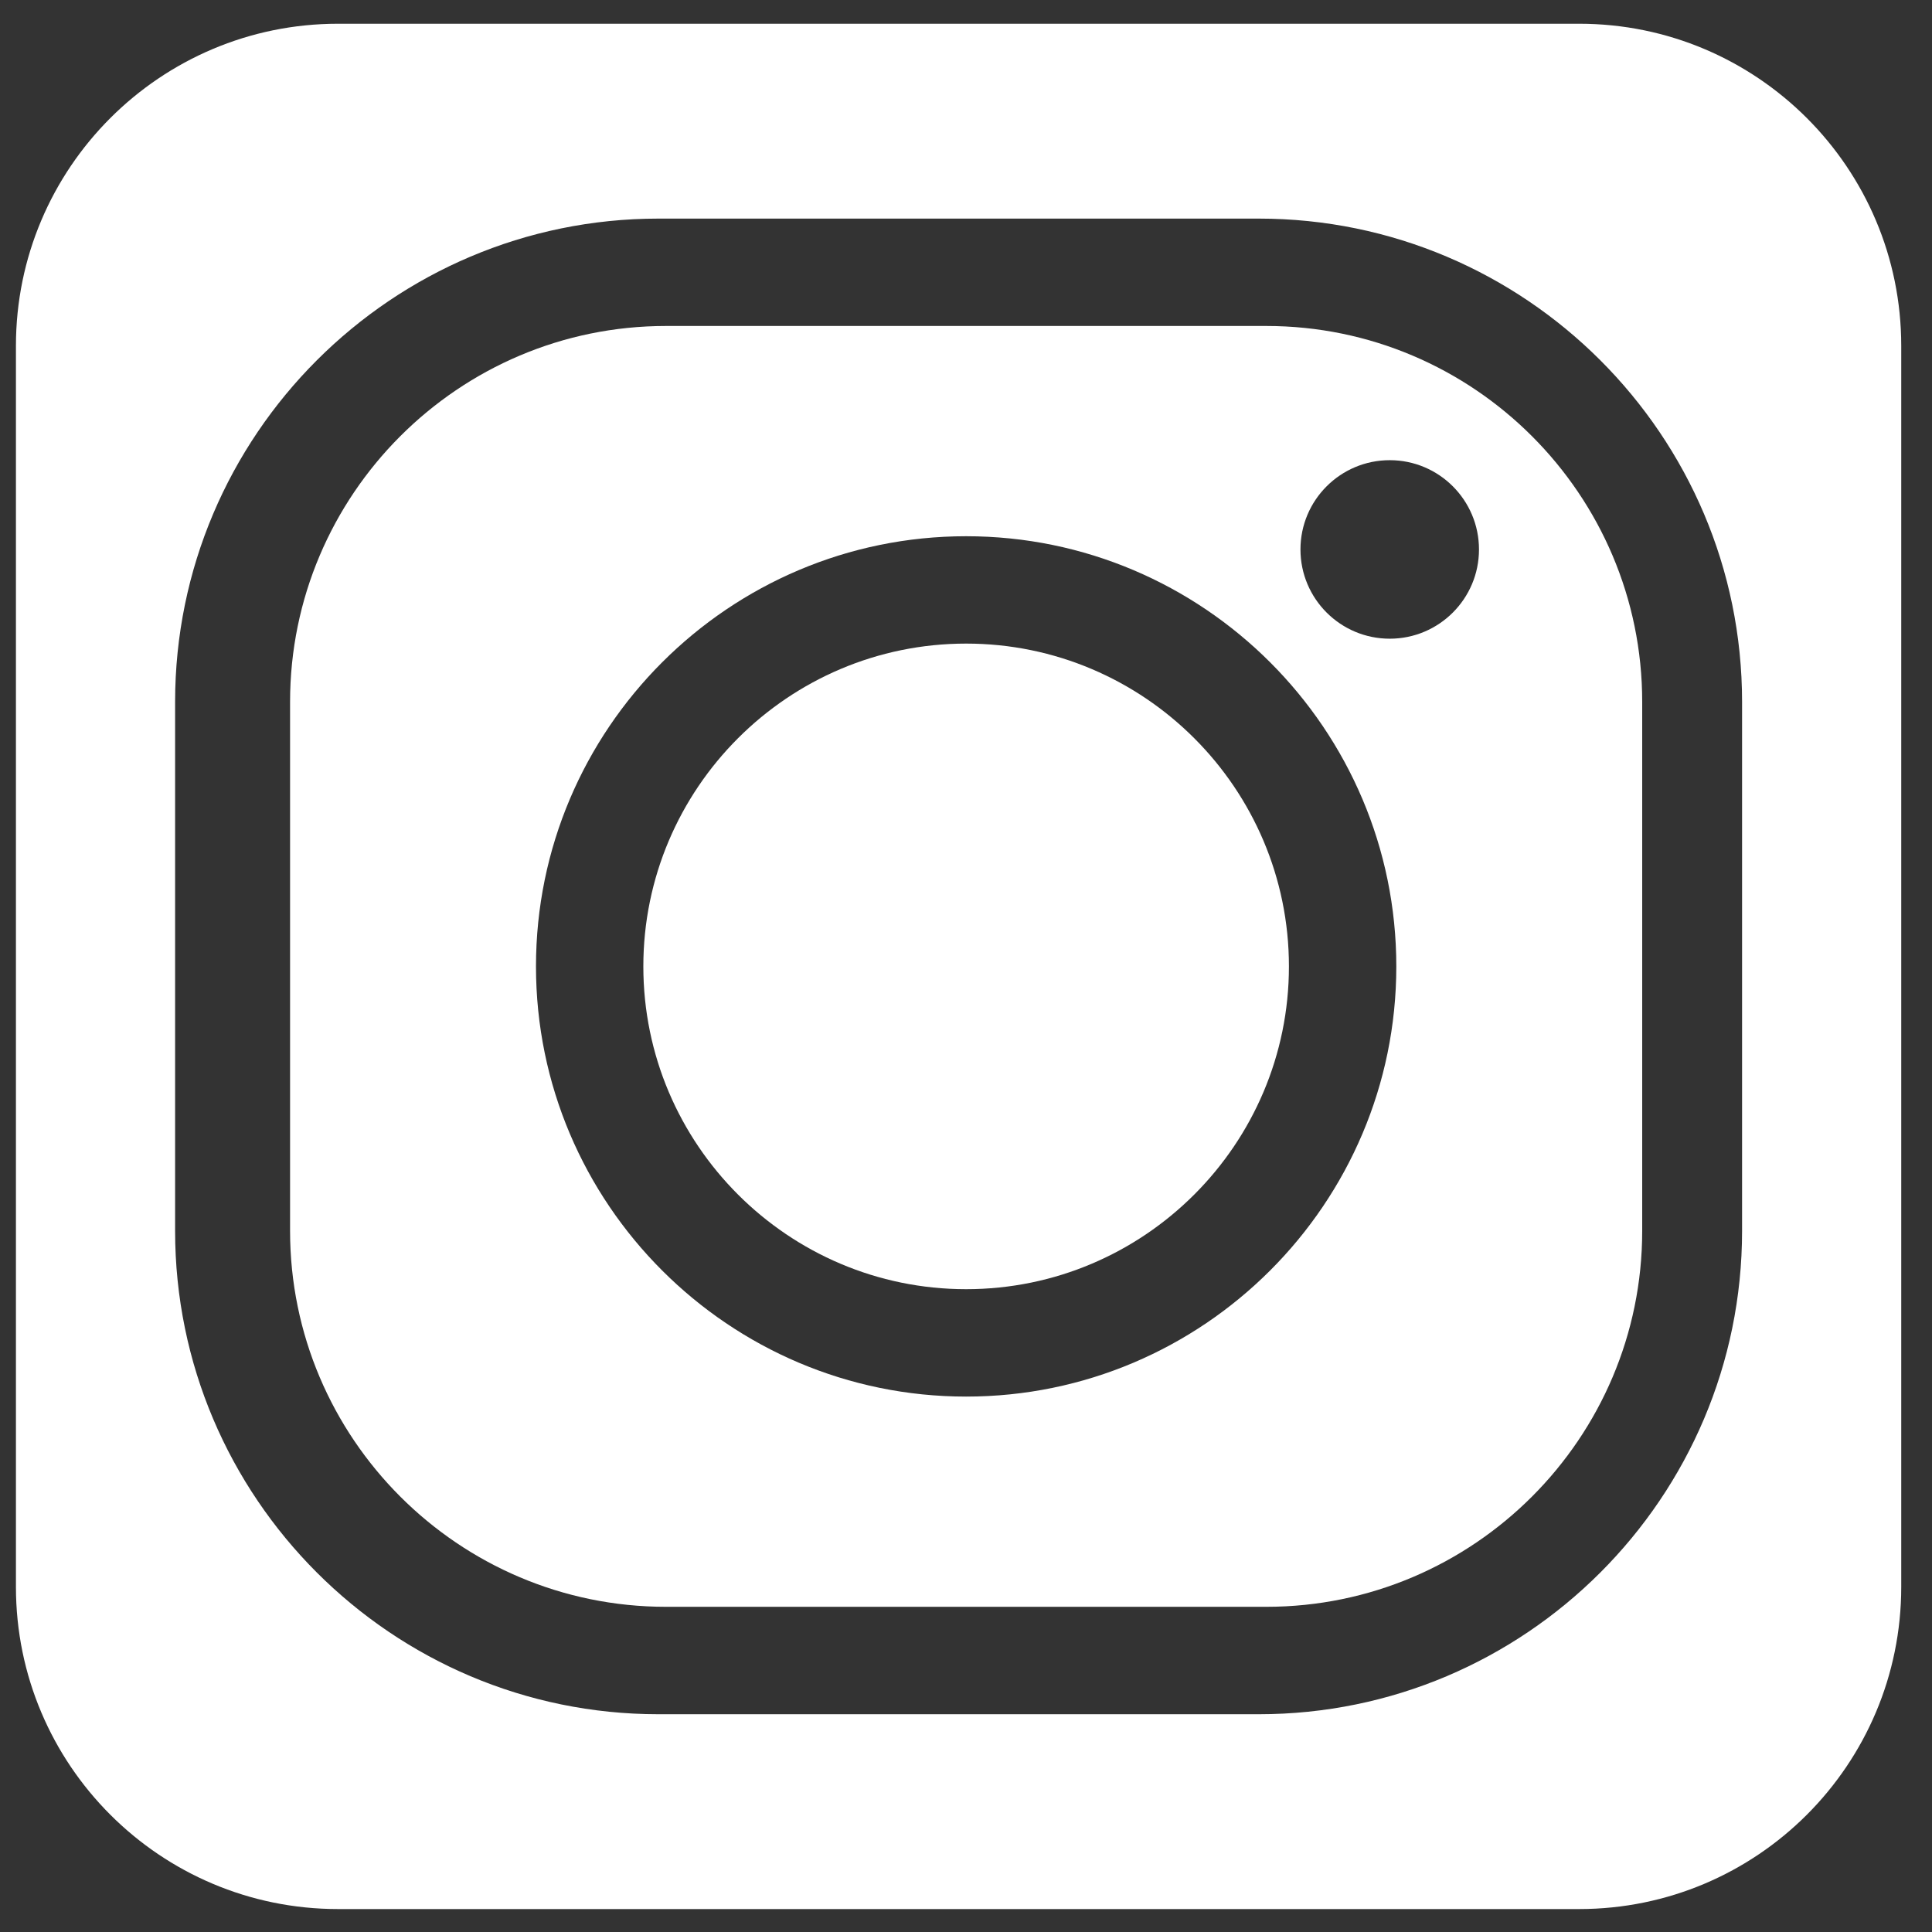 <?xml version="1.0" encoding="UTF-8" standalone="no"?>
<!DOCTYPE svg PUBLIC "-//W3C//DTD SVG 1.1//EN" "http://www.w3.org/Graphics/SVG/1.1/DTD/svg11.dtd">
<svg width="100%" height="100%" viewBox="0 0 256 256" version="1.1" xmlns="http://www.w3.org/2000/svg" xmlns:xlink="http://www.w3.org/1999/xlink" xml:space="preserve" xmlns:serif="http://www.serif.com/" style="fill-rule:evenodd;clip-rule:evenodd;stroke-linejoin:round;stroke-miterlimit:2;">
    <rect x="0" y="0" width="256" height="256" fill="#333333" stroke="none"/>
    <g transform="matrix(62.25,0,0,62.25,-10398,-10680)">
        <clipPath id="_clip1">
            <rect x="121.297" y="126.84" width="93.634" height="93.633"/>
        </clipPath>
        <g clip-path="url(#_clip1)">
            <path d="M200.888,126.77L139.255,126.77C130.417,126.77 123.254,133.934 123.254,142.77L123.254,204.403C123.254,213.24 130.417,220.403 139.255,220.403L173.032,220.403L173.032,184.454L160.935,184.454L160.935,170.444L173.032,170.444L173.032,160.113C173.032,148.121 180.356,141.593 191.051,141.593C196.176,141.593 200.578,141.975 201.862,142.144L201.862,154.676L194.443,154.679C188.626,154.679 187.501,157.442 187.501,161.499L187.501,170.444L201.374,170.444L199.567,184.454L187.501,184.454L187.501,220.403L200.888,220.403C209.725,220.403 216.888,213.24 216.888,204.403L216.888,142.77C216.888,133.934 209.725,126.77 200.888,126.77Z" style="fill:#fff;fill-rule:nonzero;"/>
        </g>
    </g>
    <g transform="matrix(62.25,0,0,62.25,-10398,-10680)">
        <clipPath id="_clip2">
            <rect x="121.297" y="126.84" width="93.634" height="93.633"/>
        </clipPath>
        <g clip-path="url(#_clip2)">
            <path d="M200.888,126.77L139.255,126.77C130.417,126.77 123.254,133.934 123.254,142.77L123.254,204.403C123.254,213.24 130.417,220.403 139.255,220.403L173.032,220.403L173.032,184.454L160.935,184.454L160.935,170.444L173.032,170.444L173.032,160.113C173.032,148.121 180.356,141.593 191.051,141.593C196.176,141.593 200.578,141.975 201.862,142.144L201.862,154.676L194.443,154.679C188.626,154.679 187.501,157.442 187.501,161.499L187.501,170.444L201.374,170.444L199.567,184.454L187.501,184.454L187.501,220.403L200.888,220.403C209.725,220.403 216.888,213.24 216.888,204.403L216.888,142.77C216.888,133.934 209.725,126.77 200.888,126.77Z" style="fill:#fff;fill-rule:nonzero;"/>
        </g>
    </g>
    <g transform="matrix(2.668,0,0,2.668,0.446,-335.075)">
        <path d="M47.816,157.554C38.976,157.554 31.784,164.746 31.784,173.587C31.784,182.426 38.976,189.617 47.816,189.617C56.655,189.617 63.847,182.426 63.847,173.587C63.847,164.746 56.655,157.554 47.816,157.554Z" style="fill:#fff;fill-rule:nonzero;"/>
    </g>
    <g transform="matrix(2.668,0,0,2.668,0.446,-335.075)">
        <path d="M68.854,157.311C66.405,157.311 64.42,155.326 64.42,152.879C64.42,150.43 66.405,148.445 68.854,148.445C71.302,148.445 73.286,150.43 73.286,152.879C73.286,155.326 71.302,157.311 68.854,157.311ZM47.816,194.951C36.035,194.951 26.452,185.367 26.452,173.587C26.452,161.804 36.035,152.222 47.816,152.222C59.597,152.222 69.18,161.804 69.18,173.587C69.18,185.367 59.597,194.951 47.816,194.951ZM62.726,141.78L32.906,141.78C22.613,141.78 14.239,150.154 14.239,160.447L14.239,186.724C14.239,197.018 22.613,205.392 32.906,205.392L62.726,205.392C73.018,205.392 81.392,197.018 81.392,186.724L81.392,160.447C81.392,150.154 73.018,141.78 62.726,141.78Z" style="fill:#fff;fill-rule:nonzero;"/>
    </g>
    <g transform="matrix(2.668,0,0,2.668,-0.554,-335.075)">
        <path d="M86.727,186.724C86.727,199.959 75.958,210.727 62.726,210.727L32.906,210.727C19.672,210.727 8.904,199.959 8.904,186.724L8.904,160.447C8.904,147.213 19.672,136.447 32.906,136.447L62.726,136.447C75.958,136.447 86.727,147.213 86.727,160.447L86.727,186.724ZM78.632,126.769L16.999,126.769C8.162,126.769 0.999,133.933 0.999,142.769L0.999,204.401C0.999,213.239 8.162,220.403 16.999,220.403L78.632,220.403C87.47,220.403 94.632,213.239 94.632,204.401L94.632,142.769C94.632,133.933 87.47,126.769 78.632,126.769Z" style="fill:#fff;fill-rule:nonzero;"/>
    </g>
</svg>
